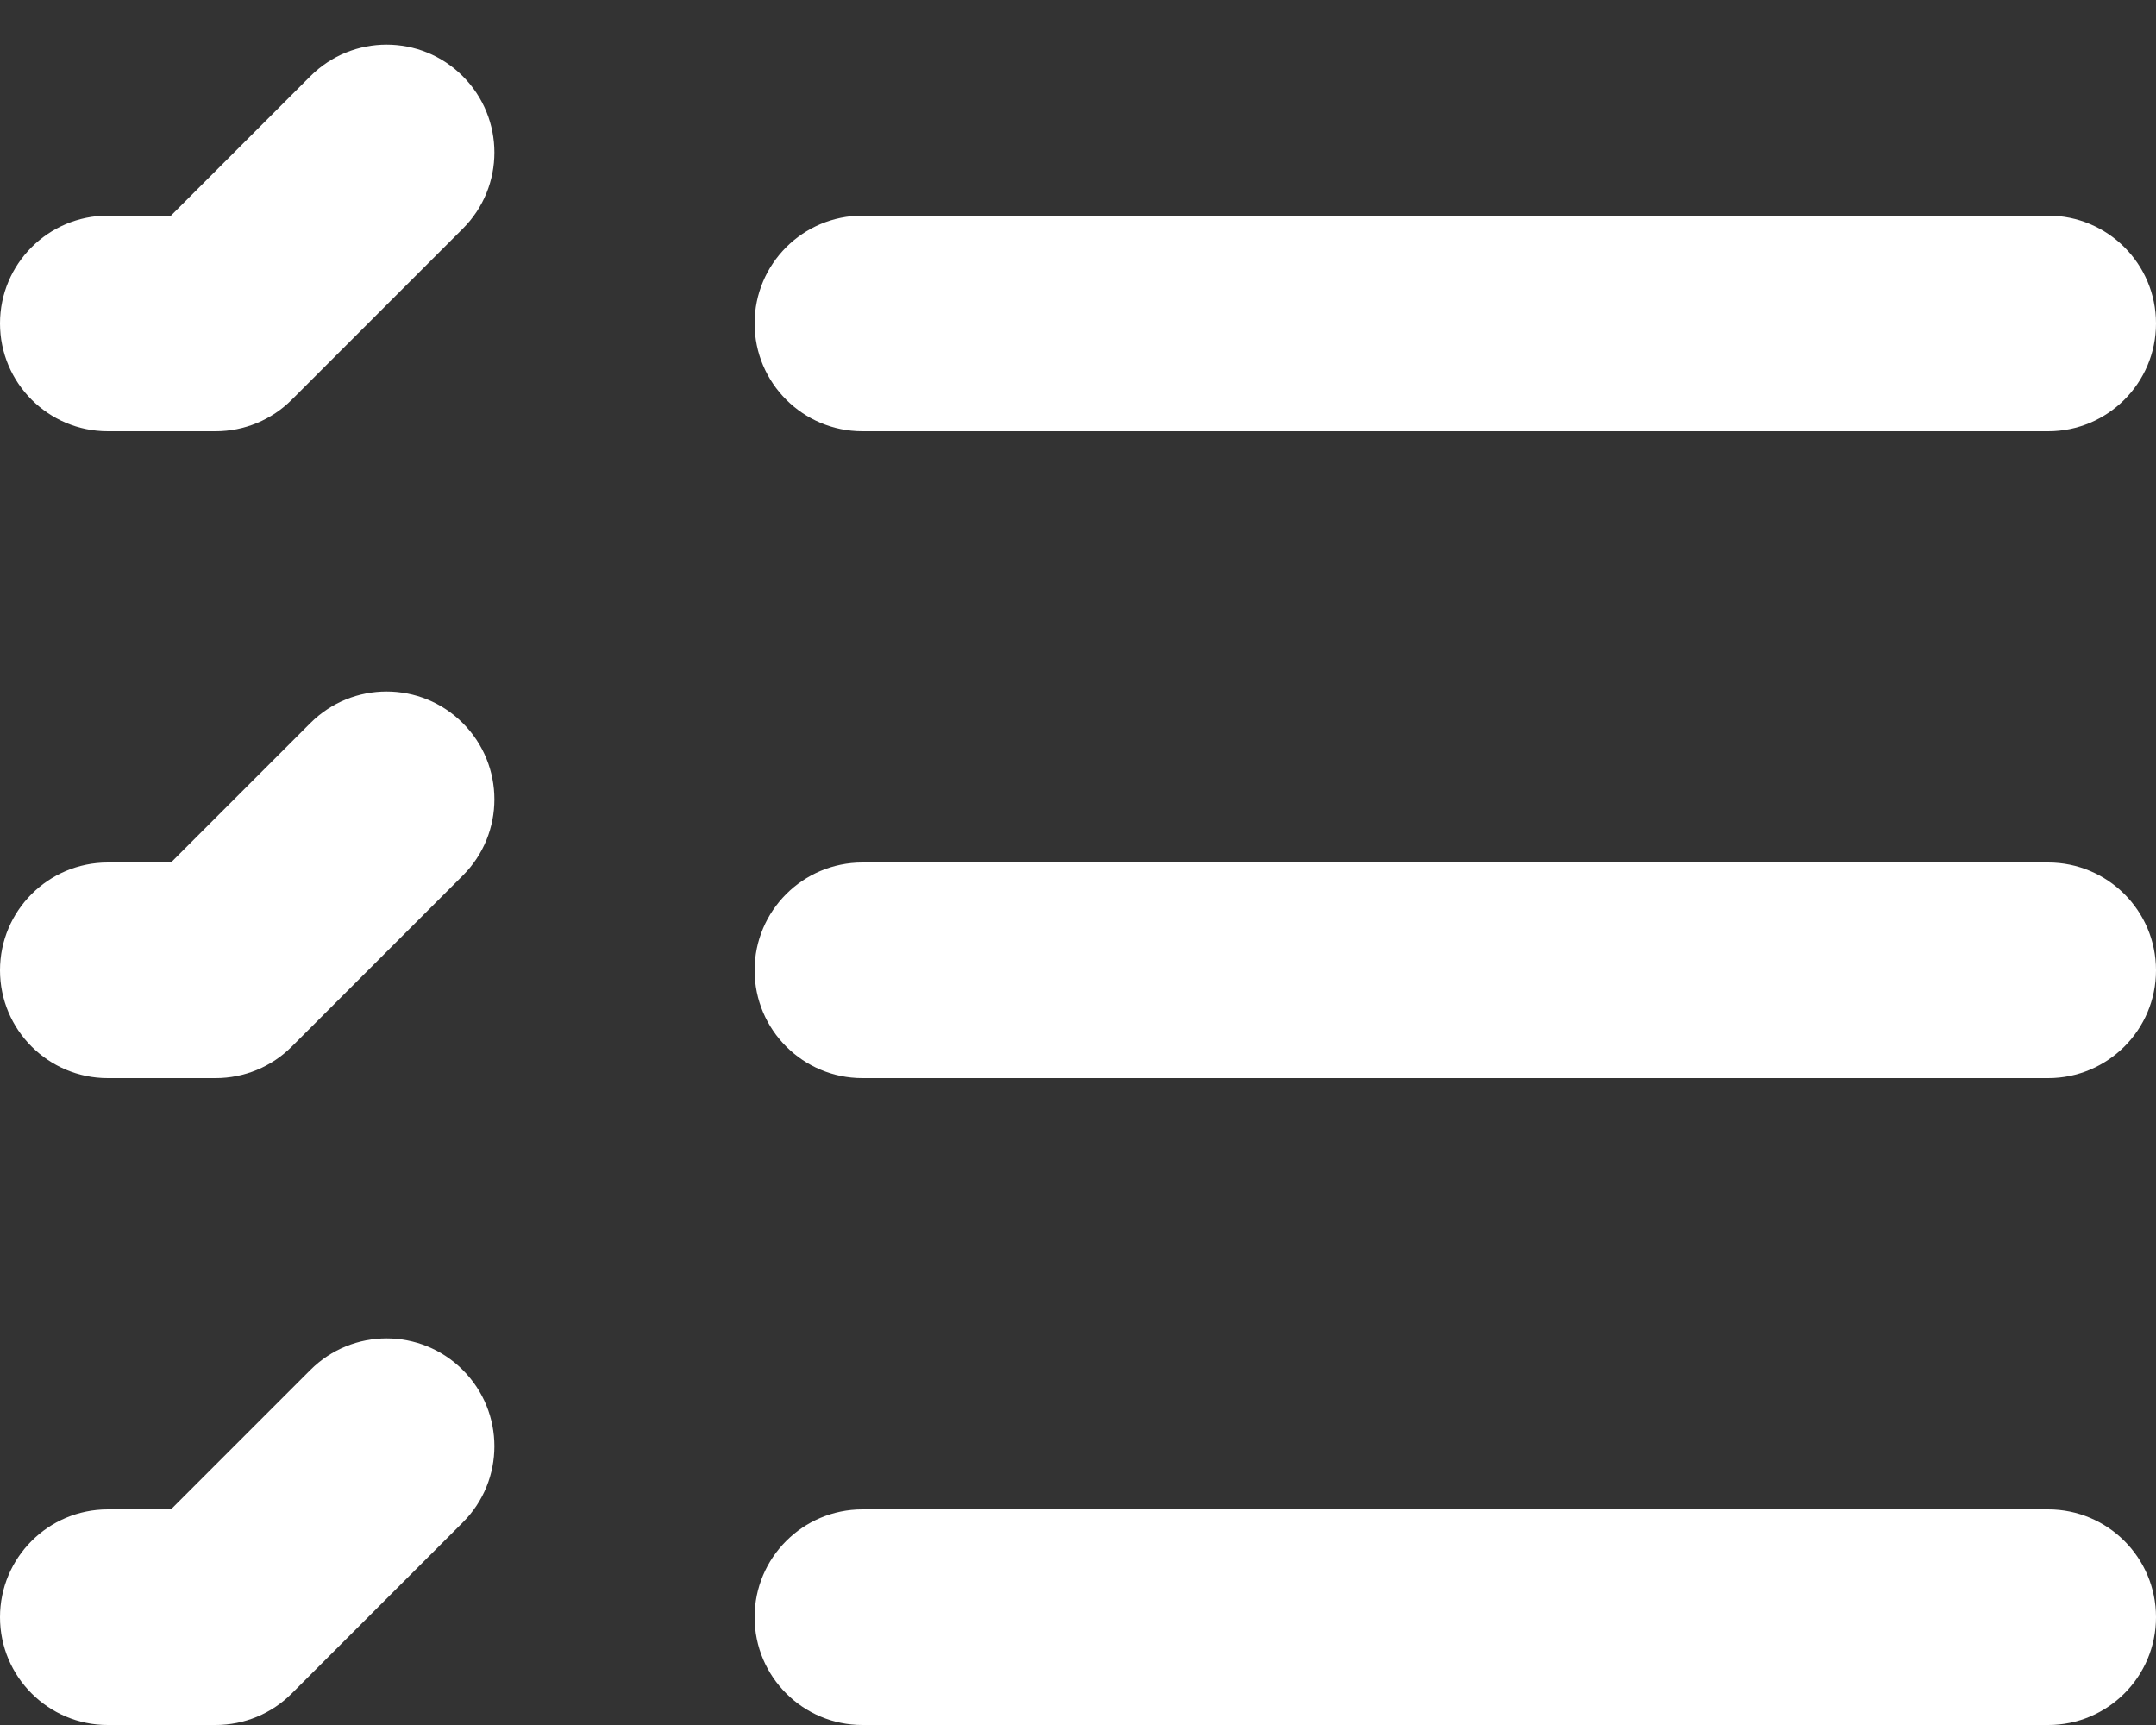 <?xml version="1.0" encoding="UTF-8"?>
<svg width="40px" height="32px" viewBox="0 0 40 32" version="1.1" xmlns="http://www.w3.org/2000/svg" xmlns:xlink="http://www.w3.org/1999/xlink">
    <rect x="0" y="0" width="40" height="32" fill="#333333" stroke="none"/>
    <!-- Generator: Sketch 55 (78076) - https://sketchapp.com -->
    <title>icons8-to_do</title>
    <desc>Created with Sketch.</desc>
    <g id="Fliply" stroke="none" stroke-width="1" fill="none" fill-rule="evenodd">
        <g id="Landing-Screen" transform="translate(-600, -2345)" fill="#FFFFFF" fill-rule="nonzero">
            <g id="Group-7" transform="translate(0, 2072)">
                <g id="Group-6-Copy-2" transform="translate(535, 243)">
                    <g id="icons8-to_do" transform="translate(65, 30)">
                        <path d="M7.172,0.828 C6.66,0.828 6.149,1.023 5.758,1.414 L3.172,4 L2,4 C0.896,4 0,4.896 0,6 C0,7.104 0.896,8 2,8 L4,8 C4.53,8 5.04,7.79 5.414,7.414 L8.586,4.242 C9.368,3.462 9.368,2.196 8.586,1.414 C8.196,1.023 7.684,0.828 7.172,0.828 Z M16,4 C14.896,4 14,4.896 14,6 C14,7.104 14.896,8 16,8 L38,8 C39.104,8 40,7.104 40,6 C40,4.896 39.104,4 38,4 L16,4 Z M7.172,12.828 C6.66,12.828 6.149,13.023 5.758,13.414 L3.172,16 L2,16 C0.896,16 0,16.896 0,18 C0,19.104 0.896,20 2,20 L4,20 C4.53,20 5.04,19.79 5.414,19.414 L8.586,16.242 C9.368,15.462 9.368,14.196 8.586,13.414 C8.196,13.023 7.684,12.828 7.172,12.828 Z M16,16 C14.896,16 14,16.896 14,18 C14,19.104 14.896,20 16,20 L38,20 C39.104,20 40,19.104 40,18 C40,16.896 39.104,16 38,16 L16,16 Z M7.172,24.828 C6.66,24.828 6.149,25.023 5.758,25.414 L3.172,28 L2,28 C0.896,28 0,28.896 0,30 C0,31.104 0.896,32 2,32 L4,32 C4.53,32 5.04,31.79 5.414,31.414 L8.586,28.242 C9.368,27.462 9.368,26.196 8.586,25.414 C8.196,25.023 7.684,24.828 7.172,24.828 Z M16,28 C14.896,28 14,28.896 14,30 C14,31.104 14.896,32 16,32 L38,32 C39.104,32 40,31.104 40,30 C40,28.896 39.104,28 38,28 L16,28 Z" id="Shape"></path>
                    </g>
                </g>
            </g>
        </g>
    </g>
</svg>